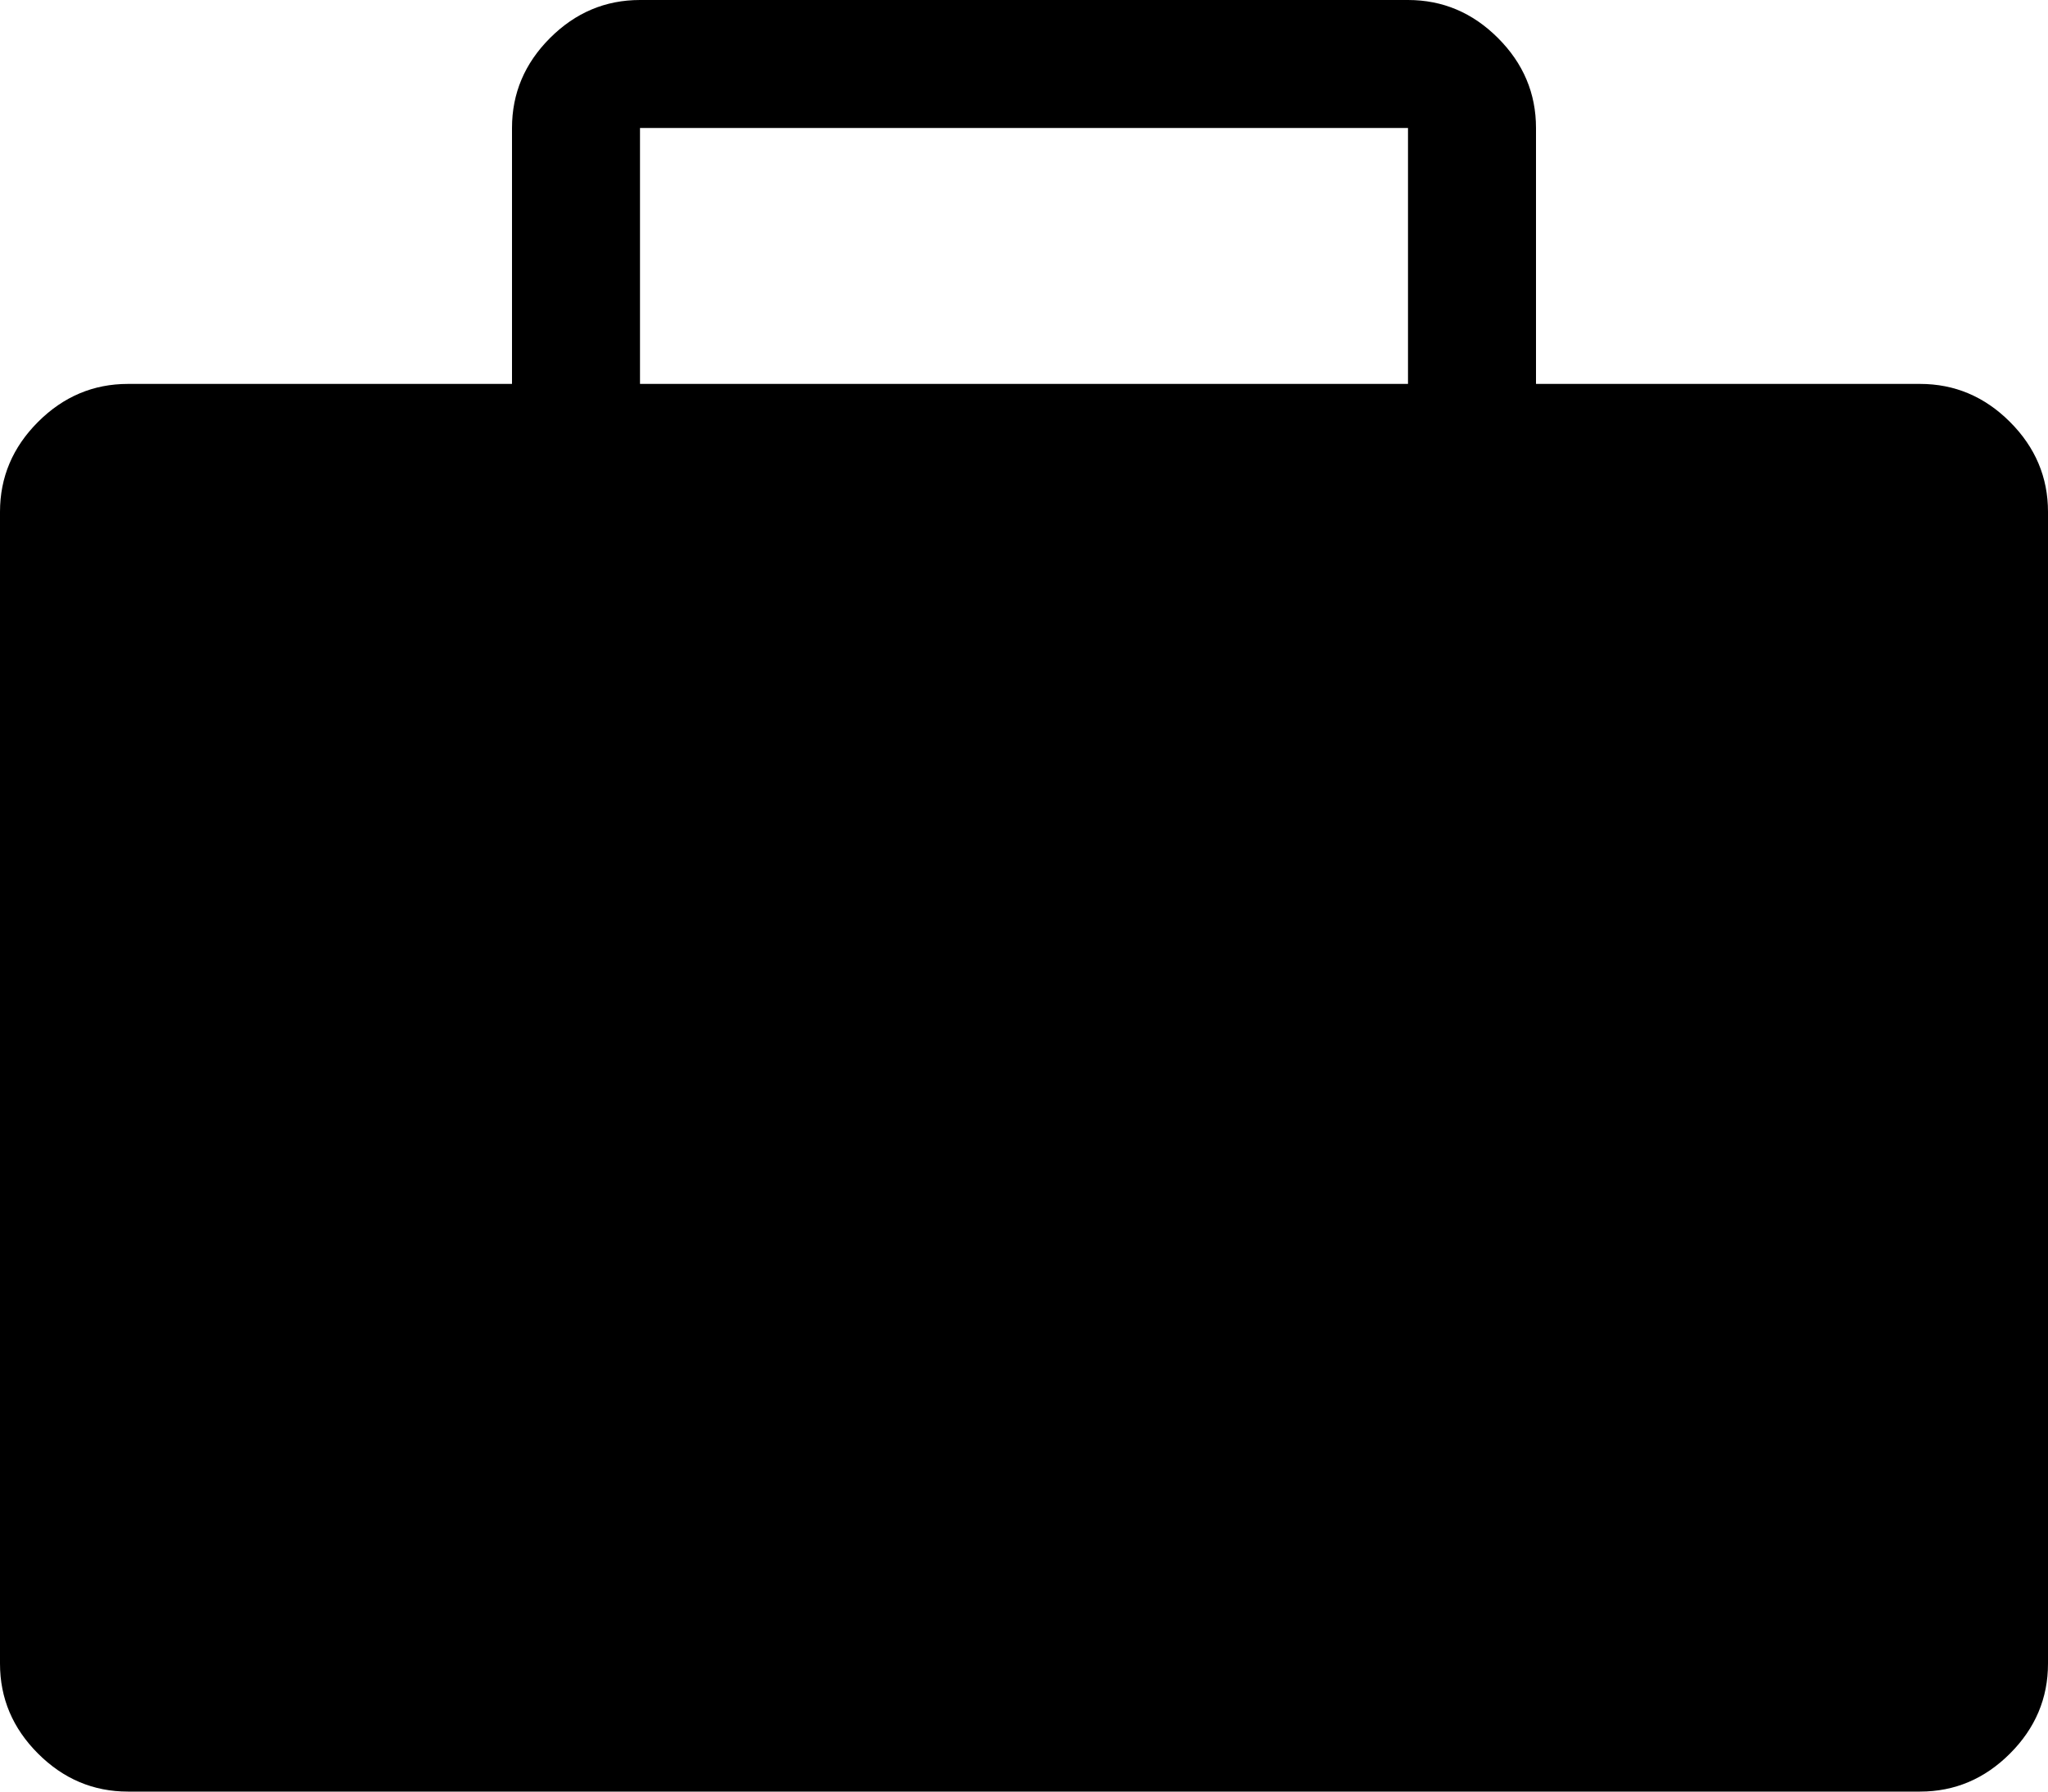 <svg width="30" height="26.25" viewBox="0 -52.5 30 26.25" xmlns="http://www.w3.org/2000/svg"><path d="M28.125 -46.875L22.5 -46.875L22.5 -50.625C22.5 -51.133 22.314 -51.572 21.943 -51.943C21.572 -52.314 21.133 -52.5 20.625 -52.5L9.375 -52.5C8.867 -52.5 8.428 -52.314 8.057 -51.943C7.686 -51.572 7.5 -51.133 7.5 -50.625L7.5 -46.875L1.875 -46.875C1.367 -46.875 0.928 -46.689 0.557 -46.318C0.186 -45.947 0 -45.508 0 -45L0 -28.125C0 -27.617 0.186 -27.178 0.557 -26.807C0.928 -26.436 1.367 -26.25 1.875 -26.25L28.125 -26.25C28.633 -26.25 29.072 -26.436 29.443 -26.807C29.814 -27.178 30 -27.617 30 -28.125L30 -45C30 -45.508 29.814 -45.947 29.443 -46.318C29.072 -46.689 28.633 -46.875 28.125 -46.875ZM9.375 -50.625L20.625 -50.625L20.625 -46.875L9.375 -46.875ZM9.375 -50.625"></path></svg>